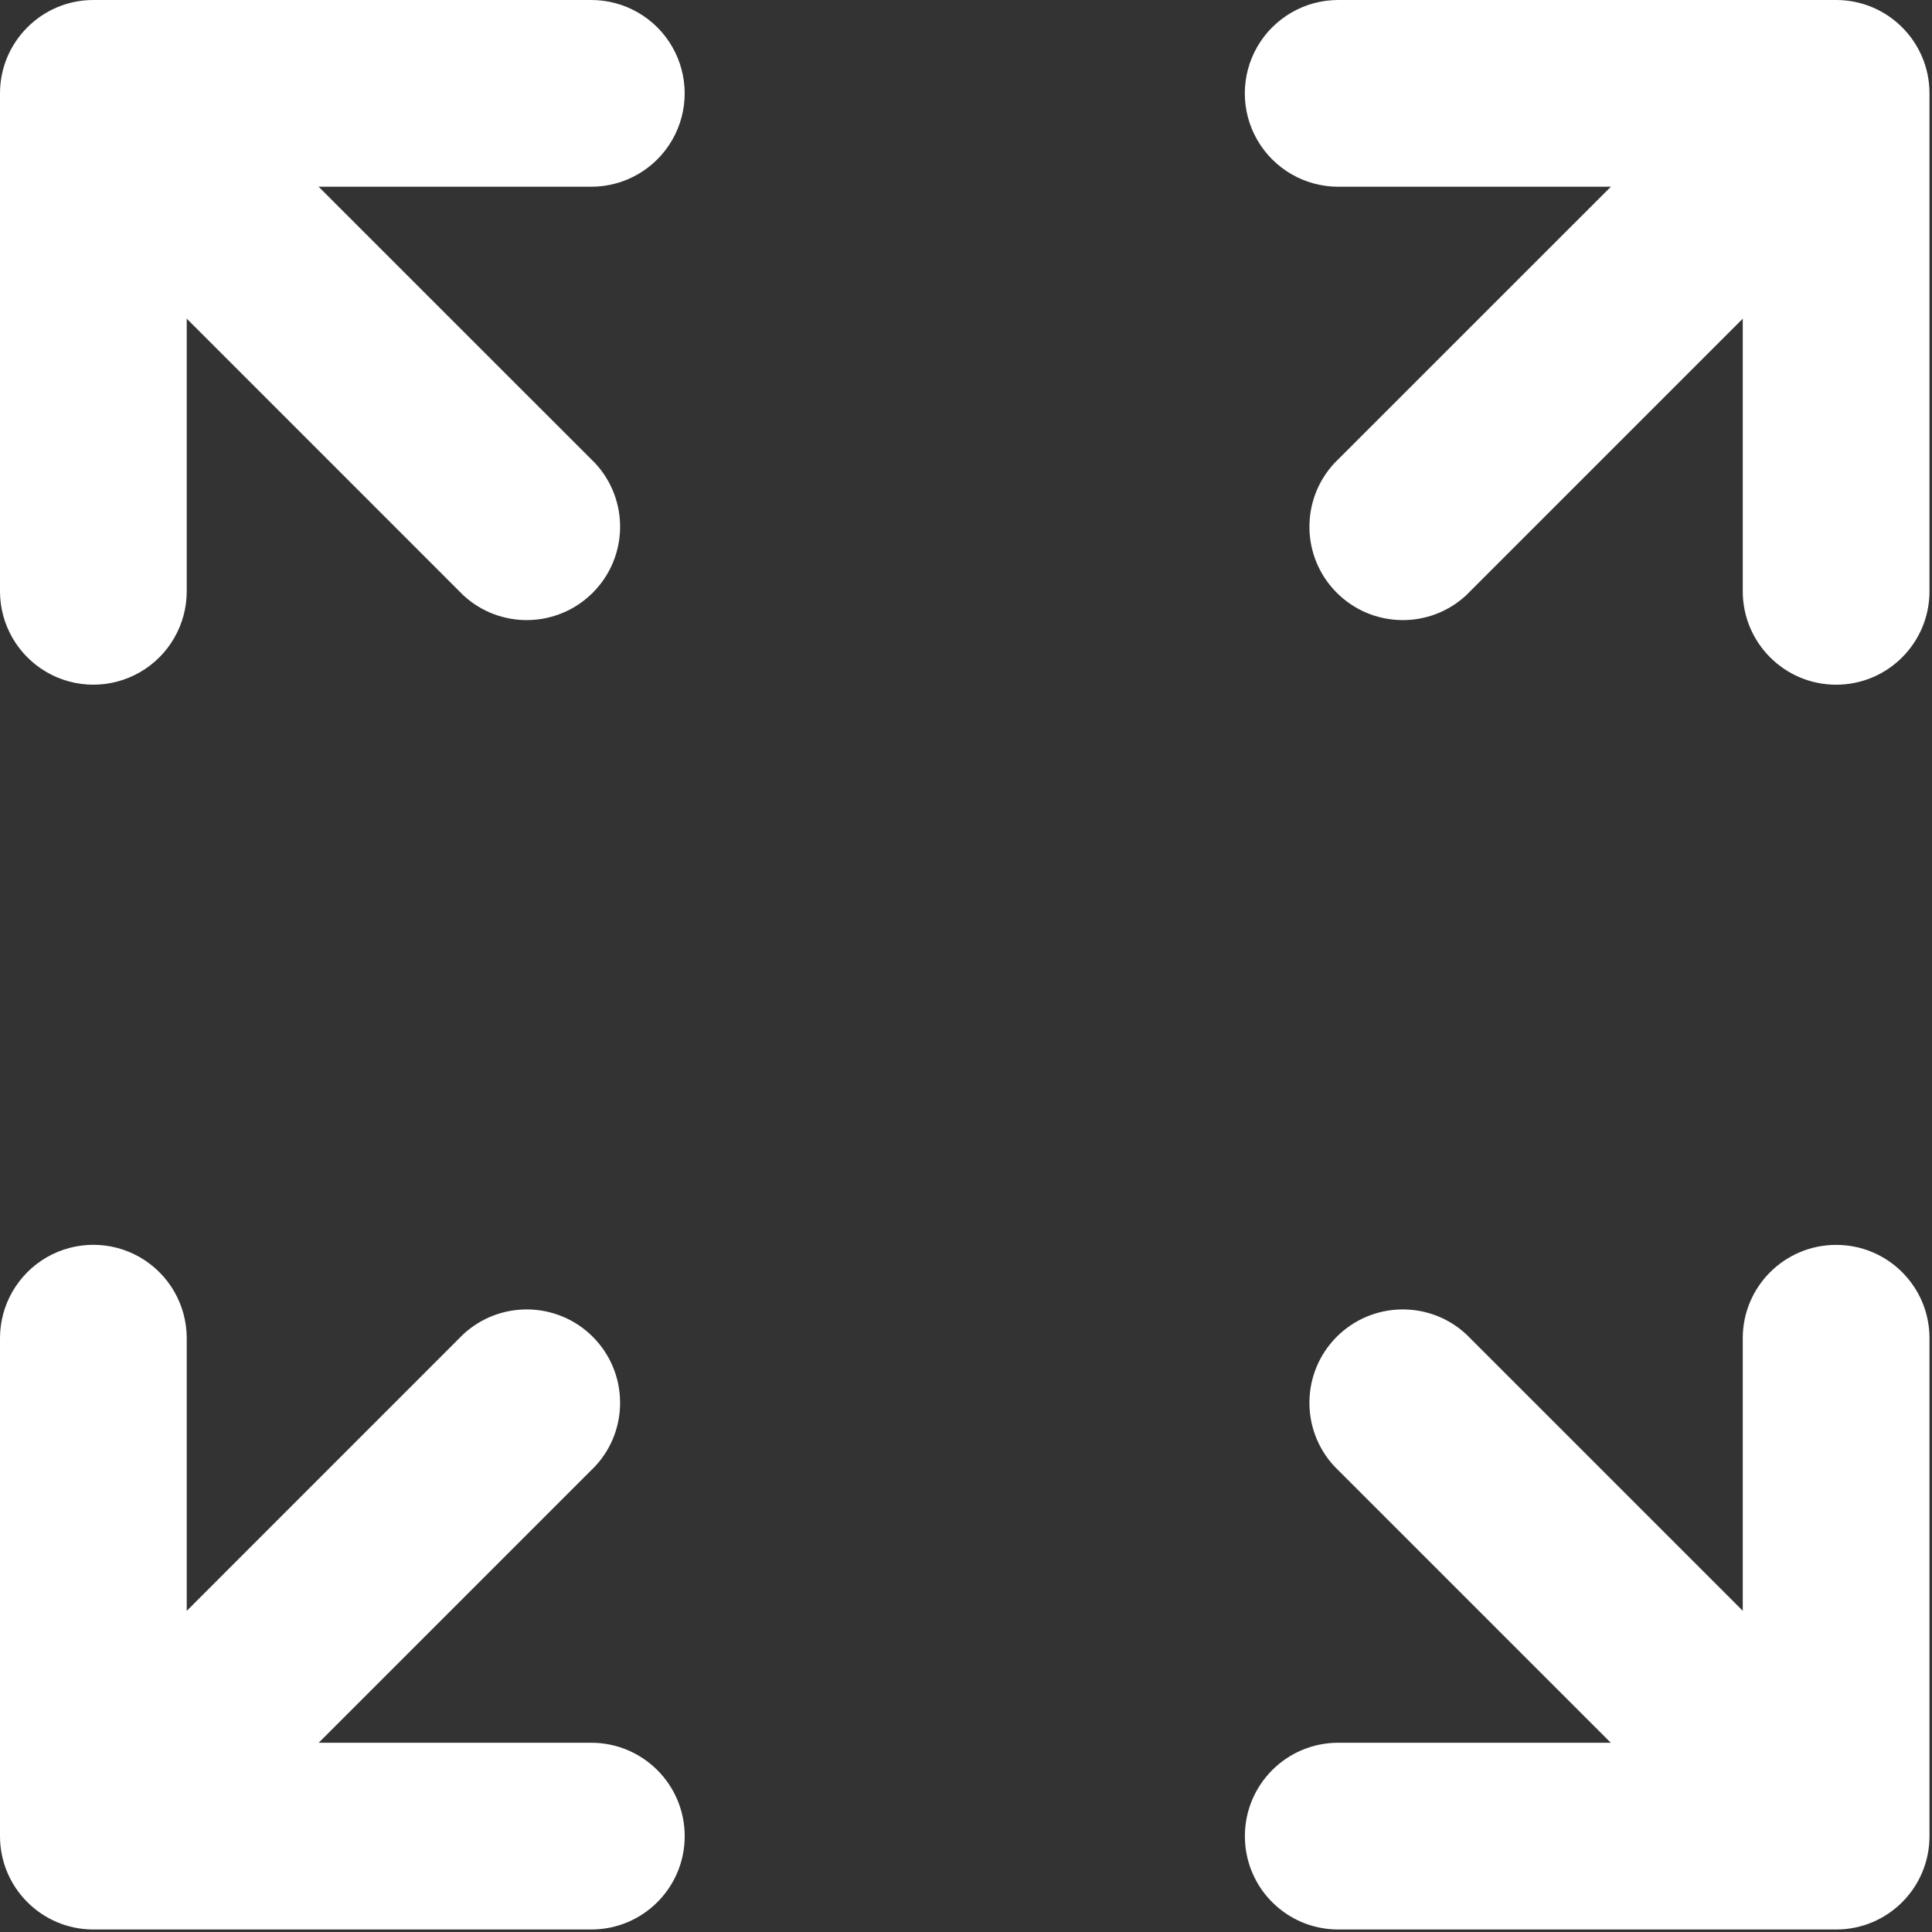 <?xml version="1.0" encoding="UTF-8"?>
<svg width="20px" height="20px" viewBox="0 0 20 20" version="1.1" xmlns="http://www.w3.org/2000/svg" xmlns:xlink="http://www.w3.org/1999/xlink">
    <rect x="0" y="0" width="20" height="20" fill="#333333" stroke="none"/>
    <!-- Generator: Sketch 54.1 (76490) - https://sketchapp.com -->
    <title>全屏</title>
    <desc>Created with Sketch.</desc>
    <g id="Page-1" stroke="none" stroke-width="1" fill="none" fill-rule="evenodd">
        <g id="全屏" fill="#FFFFFF" fill-rule="nonzero">
            <path d="M1.933,1.933 L6.121,1.933 C6.466,1.933 6.785,1.749 6.958,1.45 C7.131,1.151 7.131,0.782 6.958,0.483 C6.785,0.184 6.466,-5.14529812e-09 6.121,3.55271368e-15 L0.966,3.55271368e-15 C0.433,3.4096437e-15 7.15349887e-17,0.433 0,0.966 L0,6.121 C-5.14530185e-09,6.466 0.184,6.785 0.483,6.958 C0.782,7.131 1.151,7.131 1.45,6.958 C1.749,6.785 1.933,6.466 1.933,6.121 L1.933,1.933 Z M18.041,1.933 L18.041,6.121 C18.041,6.655 18.474,7.088 19.008,7.088 C19.542,7.088 19.974,6.655 19.974,6.121 L19.974,0.966 C19.974,0.433 19.542,7.15349887e-17 19.008,0 L13.853,0 C13.508,-5.14530185e-09 13.189,0.184 13.016,0.483 C12.843,0.782 12.843,1.151 13.016,1.45 C13.189,1.749 13.508,1.933 13.853,1.933 L18.041,1.933 Z M1.933,18.041 L1.933,13.853 C1.933,13.508 1.749,13.189 1.45,13.016 C1.151,12.843 0.782,12.843 0.483,13.016 C0.184,13.189 -5.14529812e-09,13.508 3.55271368e-15,13.853 L3.55271368e-15,19.008 C3.55271368e-15,19.541 0.433,19.974 0.966,19.974 L6.121,19.974 C6.655,19.974 7.088,19.542 7.088,19.008 C7.088,18.474 6.655,18.041 6.121,18.041 L1.933,18.041 Z M18.041,18.041 L13.853,18.041 C13.319,18.041 12.887,18.474 12.887,19.008 C12.887,19.542 13.319,19.974 13.853,19.974 L19.008,19.974 C19.542,19.974 19.974,19.542 19.974,19.008 L19.974,13.853 C19.974,13.319 19.542,12.887 19.008,12.887 C18.474,12.887 18.041,13.319 18.041,13.853 L18.041,18.041 Z" id="形状"></path>
            <path d="M0.284,1.649 L4.794,6.16 C5.175,6.515 5.768,6.504 6.136,6.136 C6.504,5.768 6.515,5.175 6.16,4.794 L1.649,0.284 C1.269,-0.071 0.675,-0.061 0.307,0.307 C-0.061,0.675 -0.071,1.269 0.284,1.649 Z M18.325,0.284 L13.814,4.794 C13.46,5.175 13.47,5.768 13.838,6.136 C14.206,6.504 14.8,6.515 15.18,6.16 L19.691,1.649 C20.046,1.269 20.035,0.675 19.667,0.307 C19.299,-0.061 18.706,-0.071 18.325,0.284 L18.325,0.284 Z M1.649,19.691 L6.16,15.18 C6.515,14.8 6.504,14.206 6.136,13.838 C5.768,13.47 5.175,13.46 4.794,13.814 L0.284,18.325 C-0.071,18.706 -0.061,19.299 0.307,19.667 C0.675,20.035 1.269,20.046 1.649,19.691 L1.649,19.691 Z M19.691,18.325 L15.18,13.814 C14.8,13.46 14.206,13.47 13.838,13.838 C13.47,14.206 13.46,14.8 13.814,15.18 L18.325,19.691 C18.706,20.046 19.299,20.035 19.667,19.667 C20.035,19.299 20.046,18.706 19.691,18.325 L19.691,18.325 Z" id="形状"></path>
        </g>
    </g>
</svg>